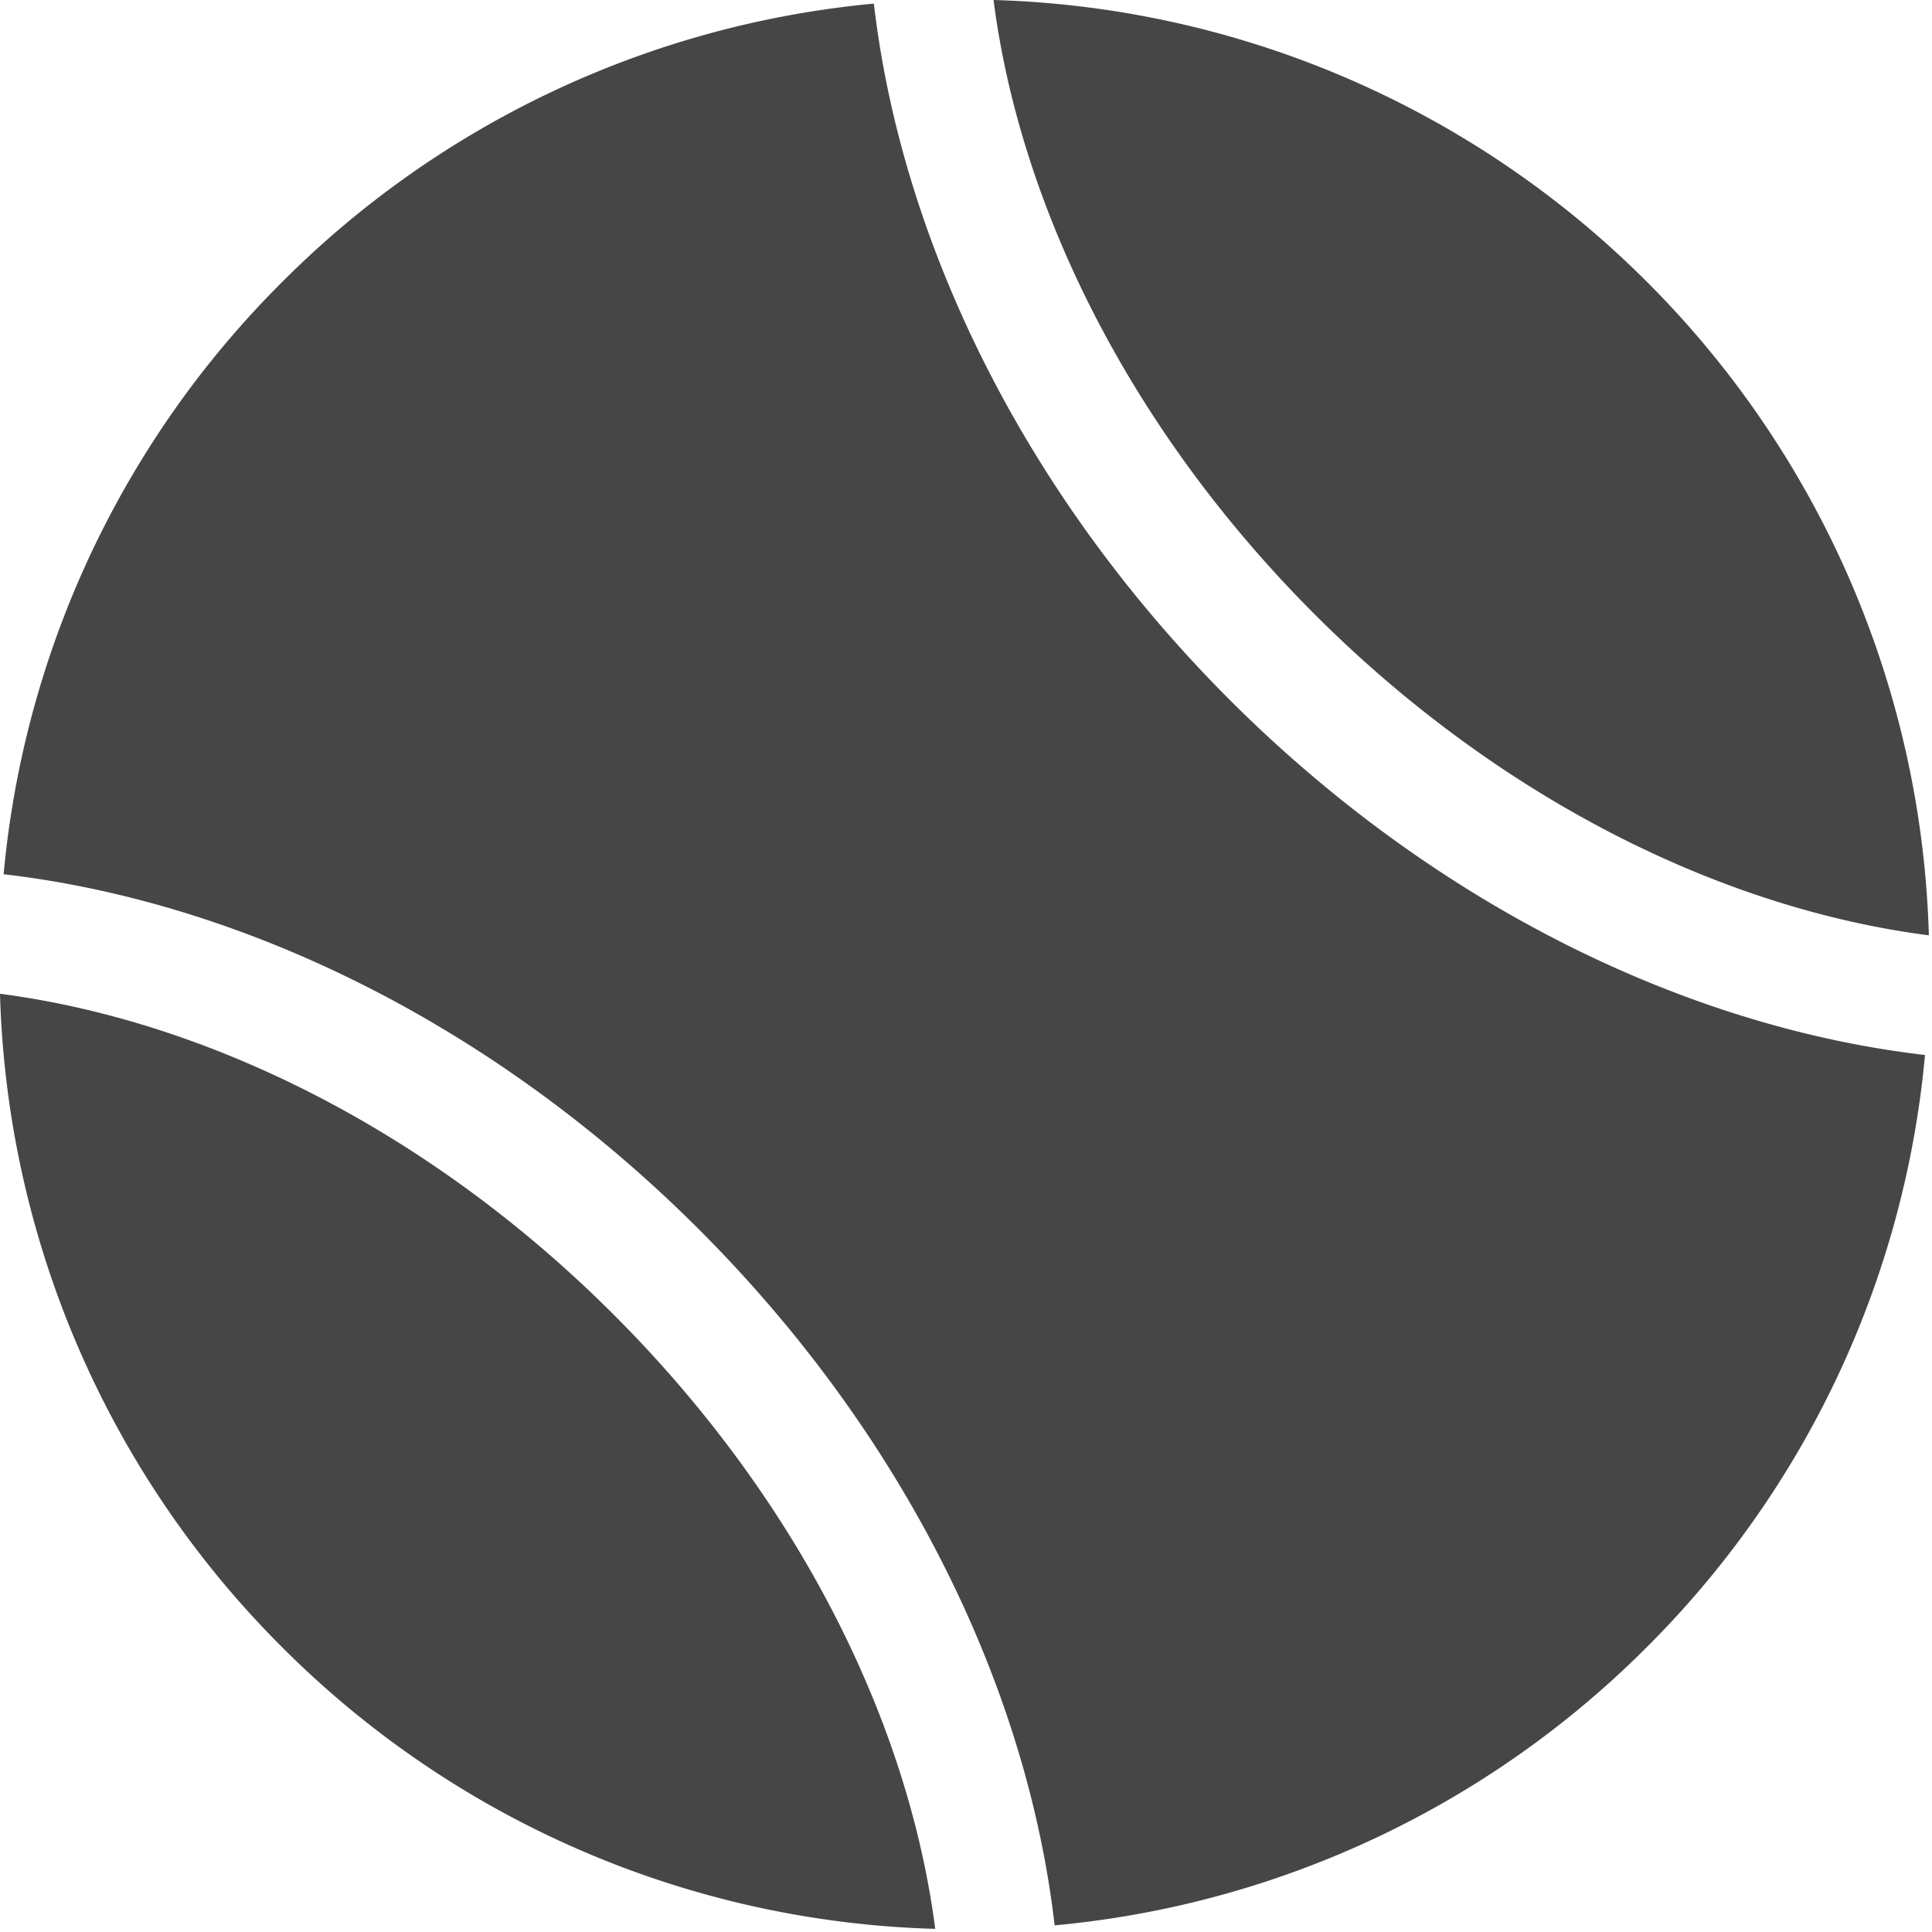 <svg xmlns="http://www.w3.org/2000/svg" width="16" height="16" viewBox="0 0 16 16">
    <g fill="#323232" fill-rule="nonzero" opacity=".9">
        <path d="M7.237.03a7.962 7.962 0 0 0-4.902 2.307A7.95 7.95 0 0 0 .03 7.24c1.962.228 4.048 1.23 5.76 2.943 1.714 1.714 2.718 3.801 2.944 5.762a7.957 7.957 0 0 0 4.904-2.304 7.944 7.944 0 0 0 2.304-4.904c-1.958-.227-4.047-1.23-5.76-2.943C8.47 4.081 7.466 1.993 7.237.031z"/>
        <path d="M15.974 7.746a7.965 7.965 0 0 0-2.333-5.41A7.971 7.971 0 0 0 8.228 0c.221 1.716 1.132 3.56 2.66 5.088 1.527 1.527 3.369 2.437 5.086 2.658zM0 8.23a7.955 7.955 0 0 0 2.335 5.41 7.952 7.952 0 0 0 5.41 2.334c-.221-1.714-1.132-3.556-2.66-5.084C3.56 9.363 1.715 8.453 0 8.23z"/>
    </g>
</svg>
